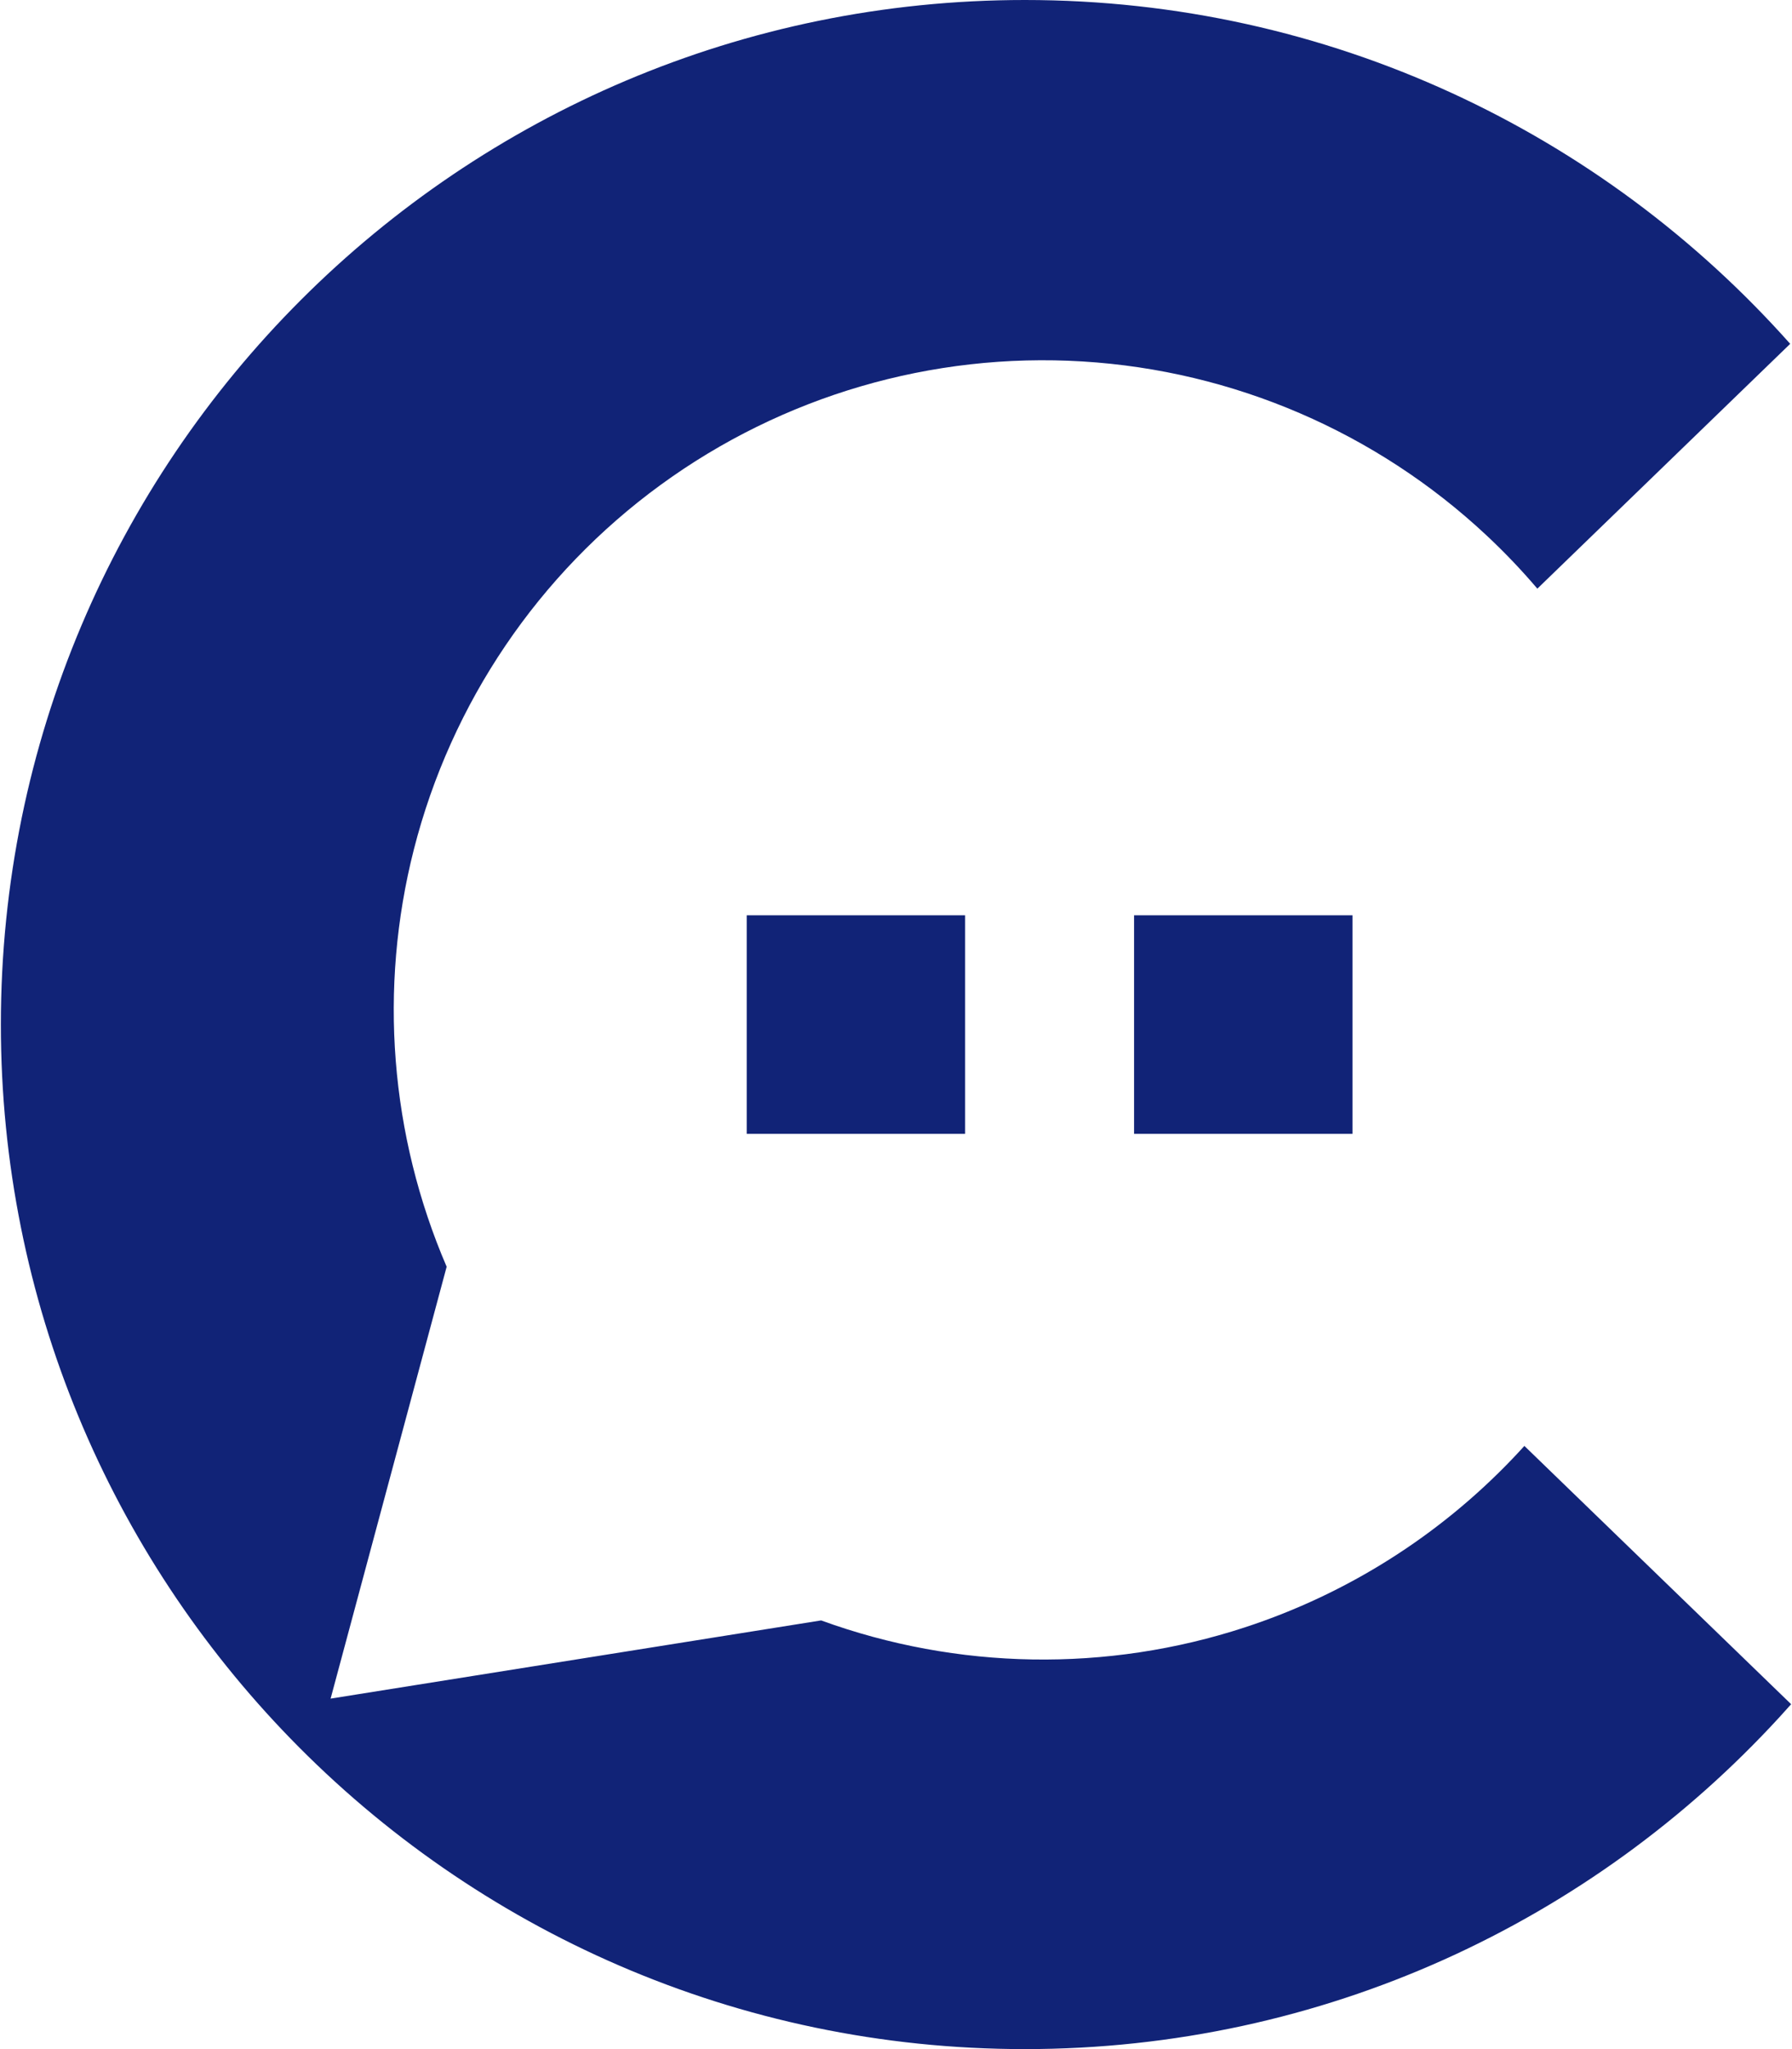 <svg width="168" height="192" viewBox="0 0 168 192" fill="none" xmlns="http://www.w3.org/2000/svg">
<path fill-rule="evenodd" clip-rule="evenodd" d="M166.84 160.879C149.291 180.008 124.087 192 96.081 192C69.074 192 44.672 180.848 27.228 162.897C10.427 145.608 0.081 122.012 0.081 96C0.081 42.981 43.062 0 96.081 0C124.618 0 150.247 12.452 167.831 32.218L144.127 55.157C142.644 53.415 141.058 51.752 139.373 50.176C129.031 40.5 115.638 34.733 101.502 33.869C87.365 33.004 73.37 37.096 61.925 45.44C50.481 53.783 42.304 65.857 38.803 79.58C35.478 92.618 36.569 106.37 41.874 118.693L30.994 159.16L76.981 151.833C89.768 156.484 103.762 156.72 116.723 152.478C126.319 149.337 134.92 143.88 141.809 136.667C142.181 136.278 142.548 135.883 142.911 135.482L167.919 159.683C167.563 160.085 167.203 160.483 166.84 160.879Z" fill="#112377"/>
<rect x="70.005" y="85.763" width="20.475" height="20.475" fill="#112377"/>
<rect x="106.319" y="85.763" width="20.475" height="20.475" fill="#112377"/>
</svg>
